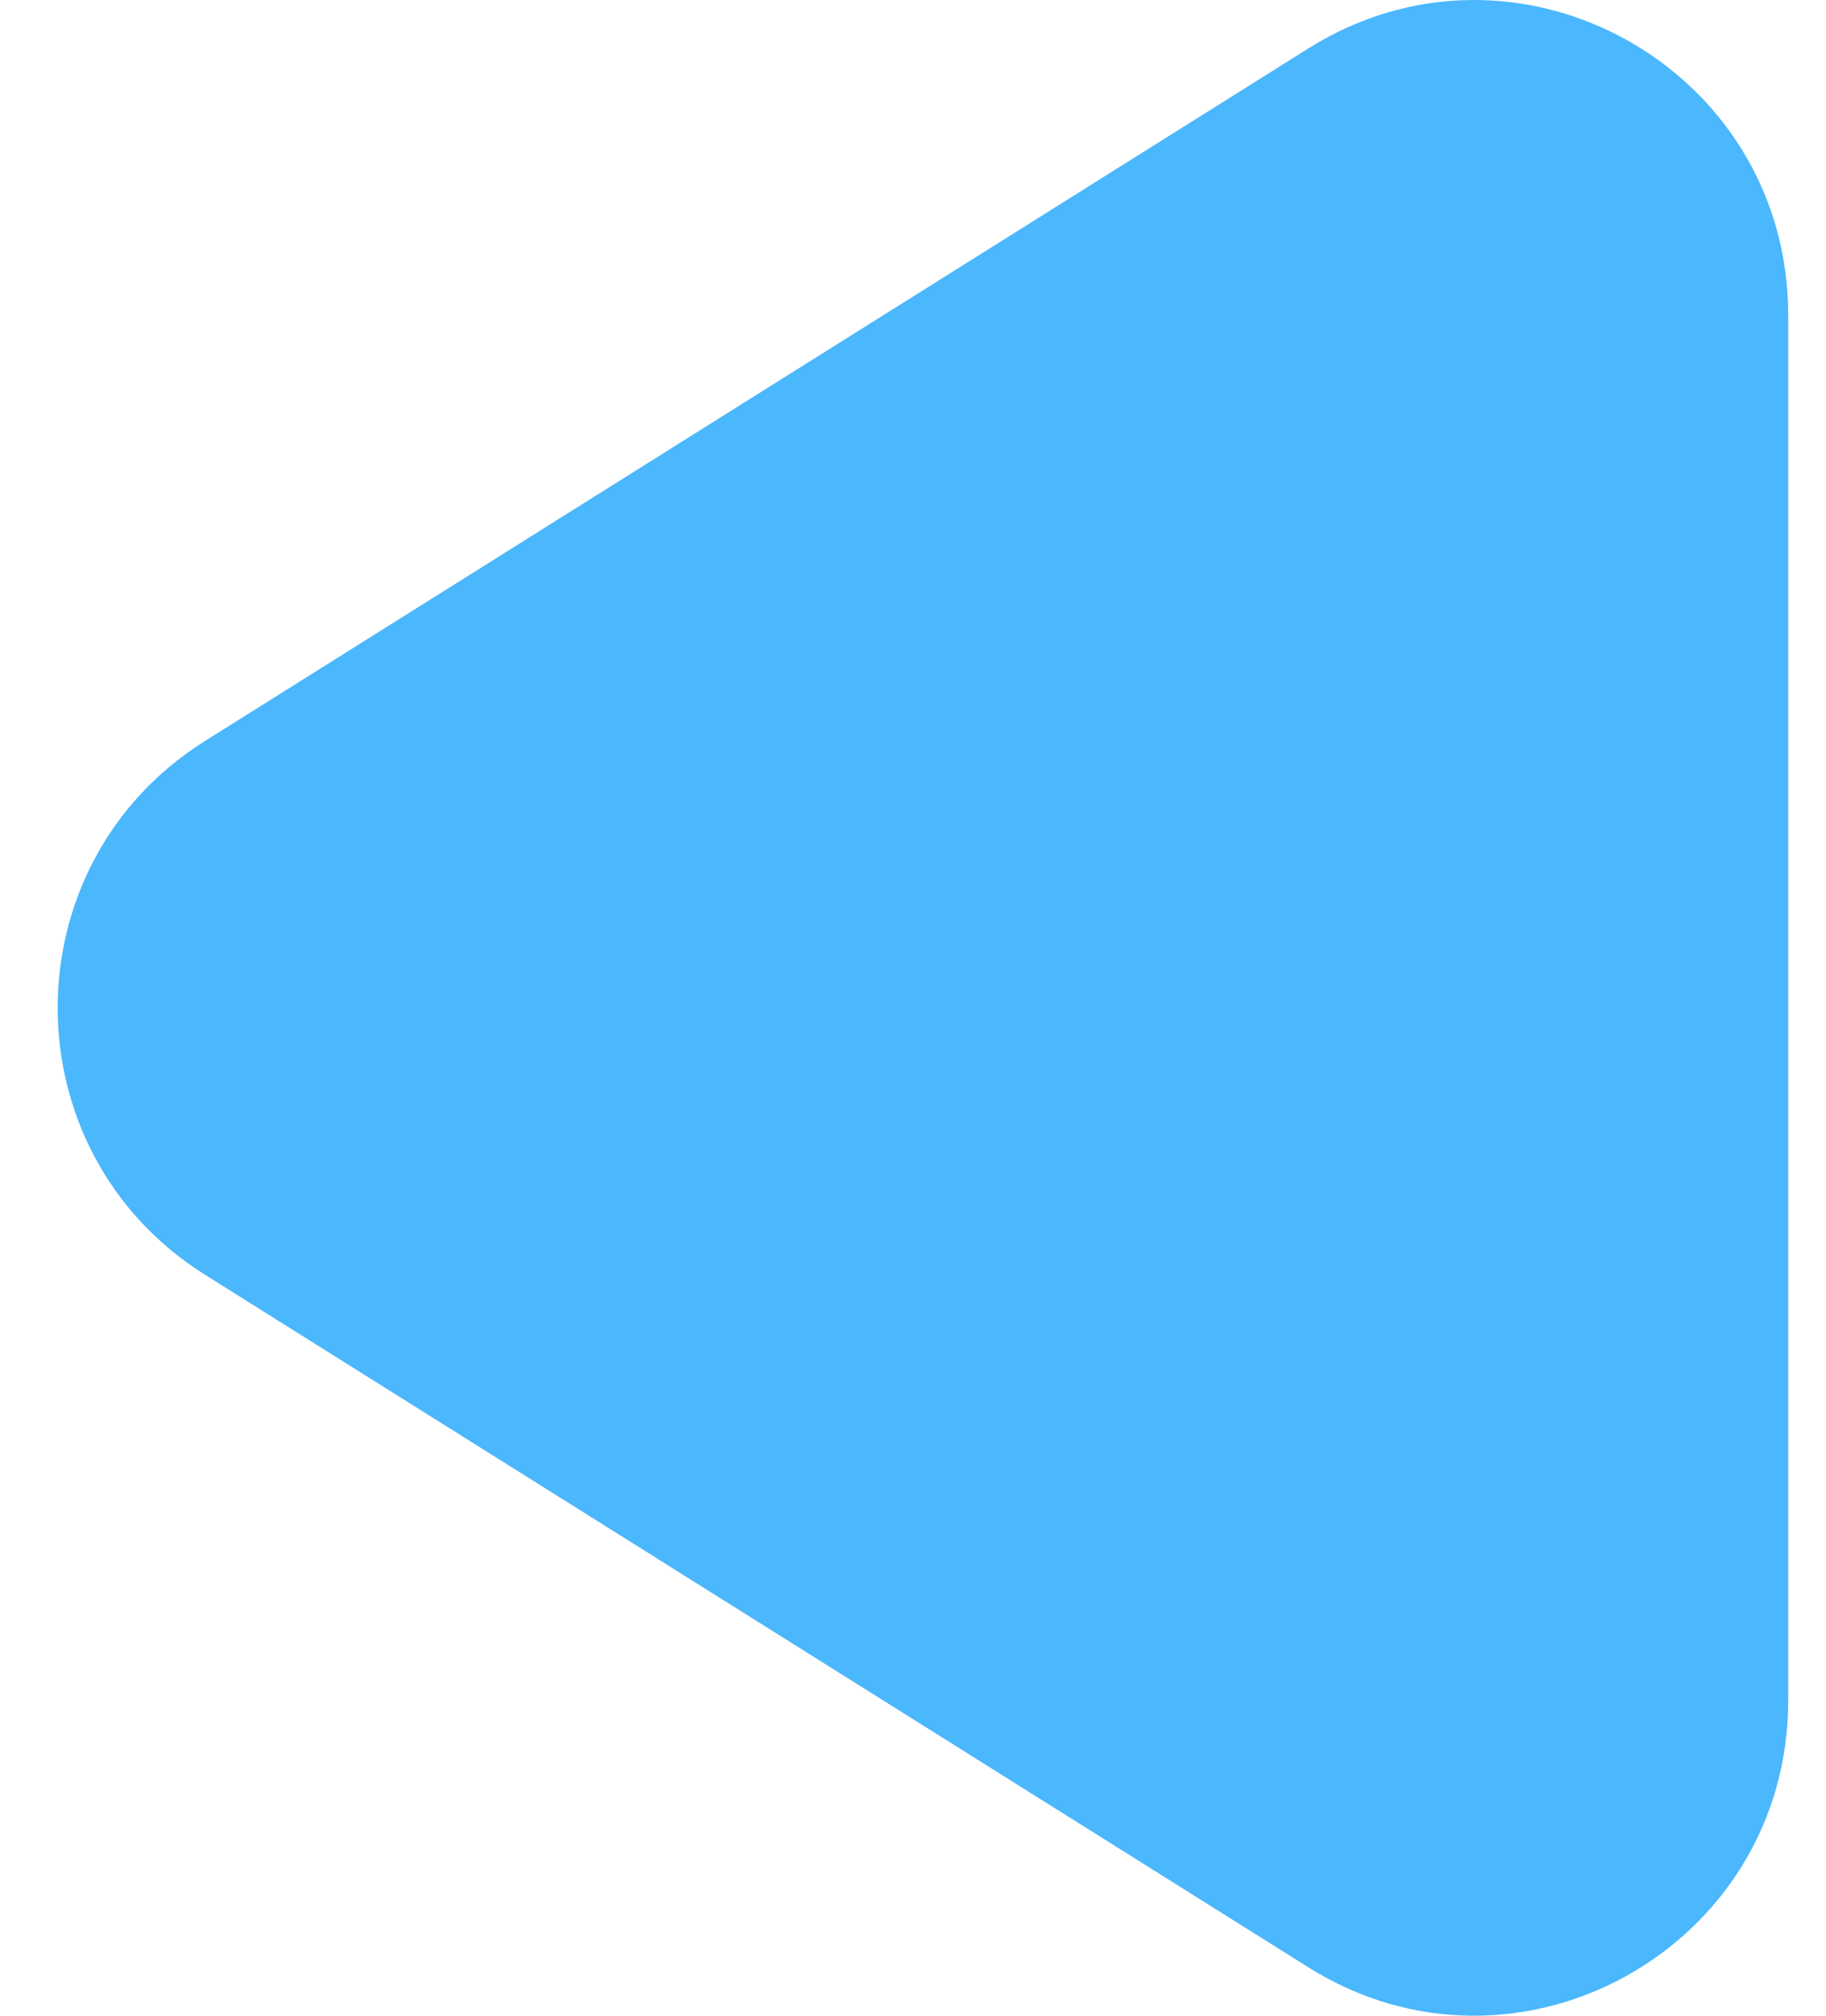 <svg width="29" height="32" viewBox="0 0 29 32" fill="none" xmlns="http://www.w3.org/2000/svg">
<path d="M3.256 11.763L20.78 0.768C24.097 -1.313 28.4 1.08 28.4 5.005V26.995C28.4 30.92 24.097 33.313 20.78 31.232L3.256 20.237C0.136 18.28 0.136 13.72 3.256 11.763Z" fill="#4BB7FD"/>
</svg>

